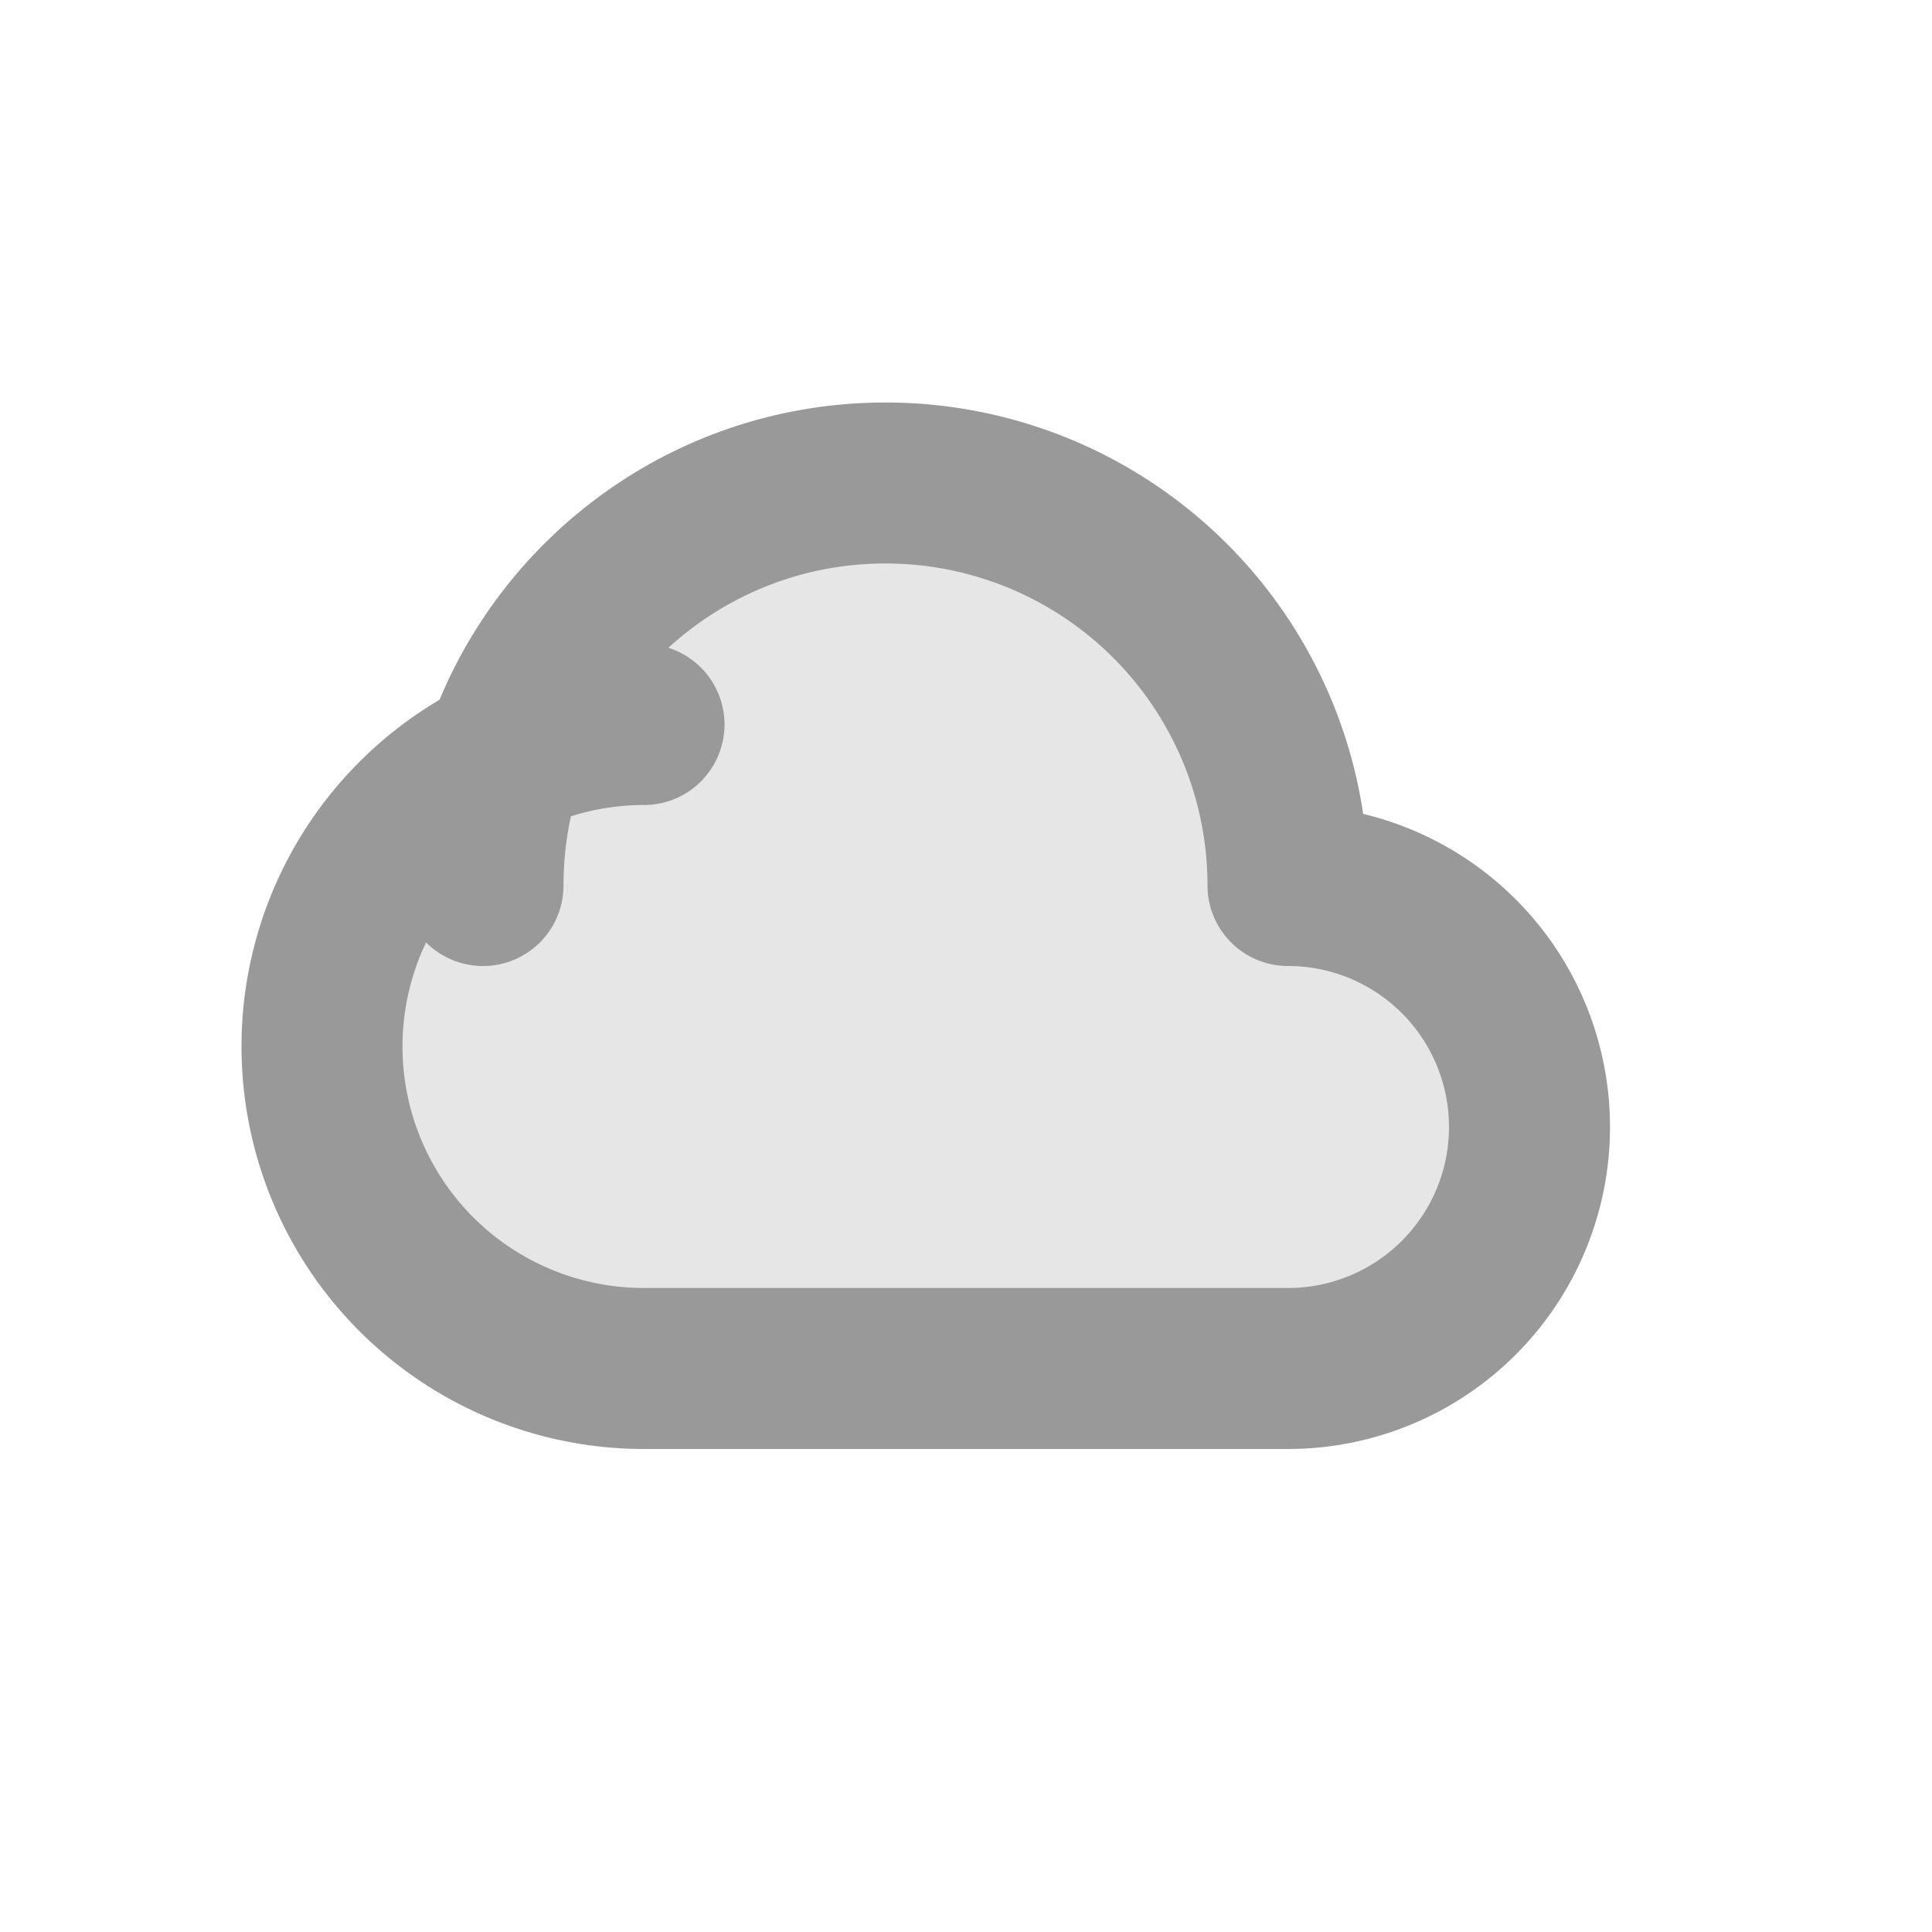 <svg xmlns="http://www.w3.org/2000/svg" viewBox="0 0 24 24" width="24" height="24" fill="none" stroke="currentColor" stroke-width="2" stroke-linecap="round" stroke-linejoin="round">
  <path d="M8 9a4 4 0 0 0-4 4 4 4 0 0 0 4 4h8a3 3 0 0 0 3-3 3 3 0 0 0-3-3 4.998 4.998 0 0 0-5-5c-2.76 0-5 2.24-5 5" fill="#E6E6E6" stroke="#999999"/>
</svg>